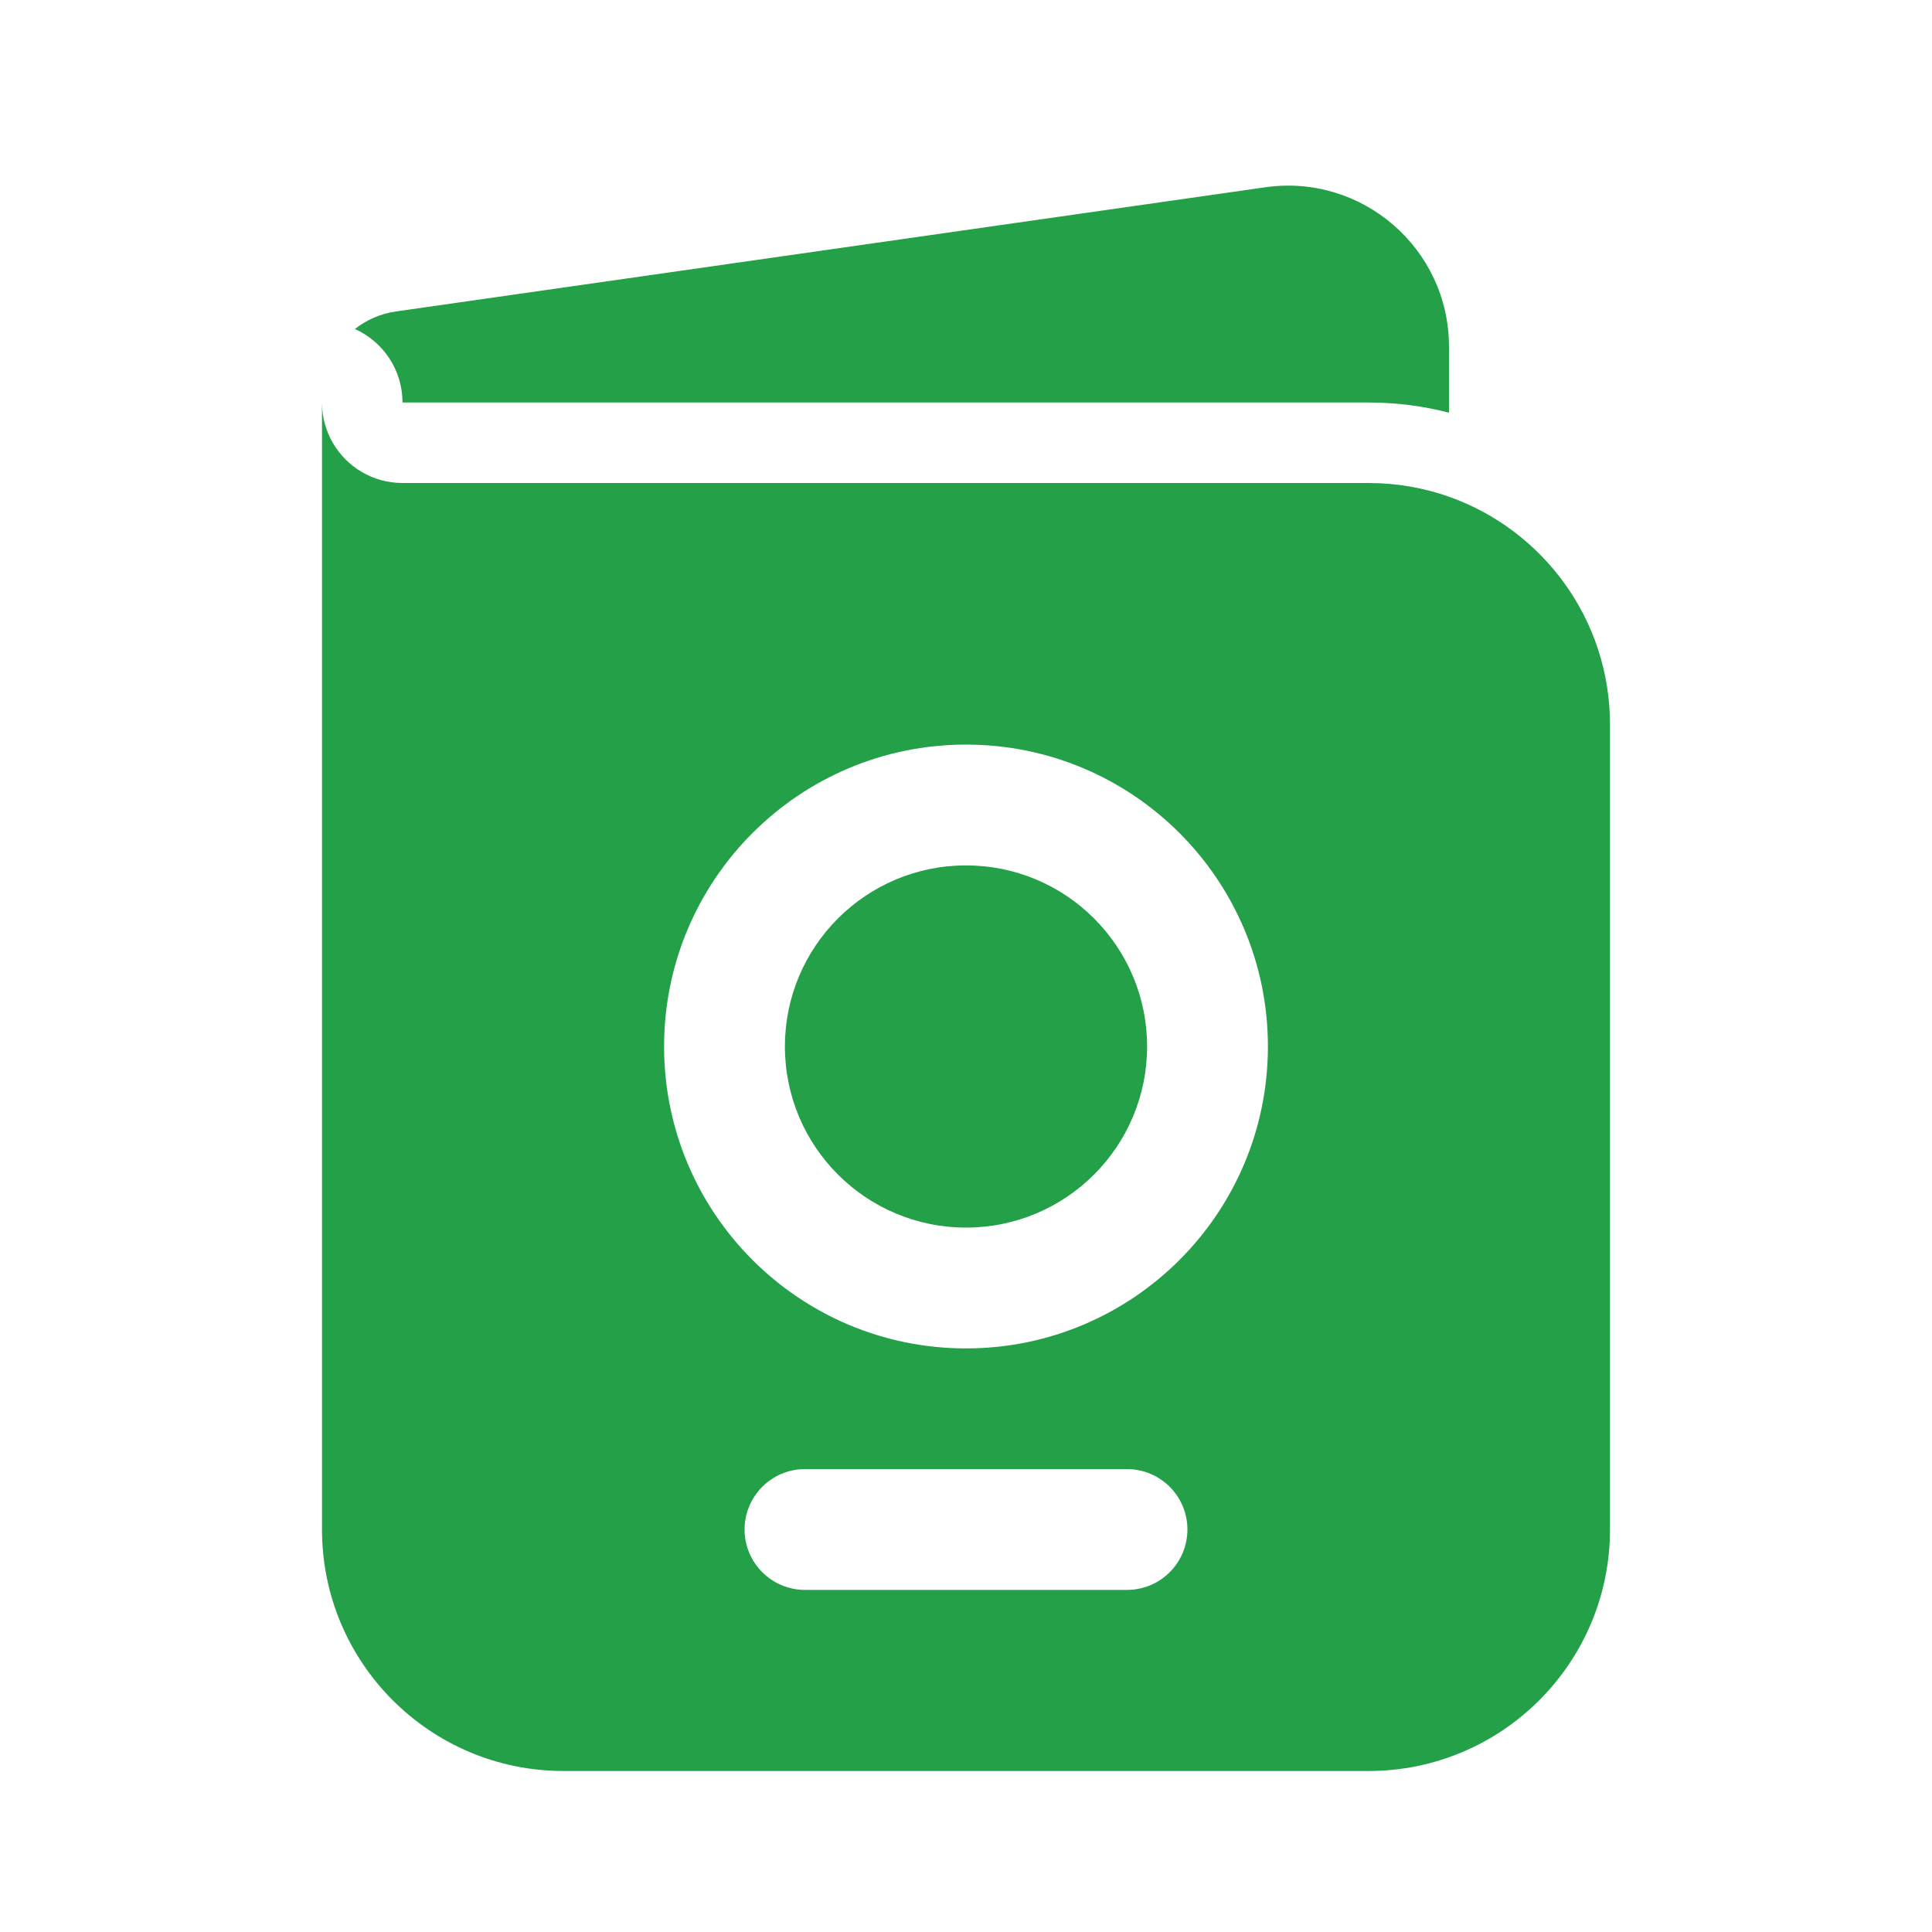 <svg width="30" height="30" viewBox="0 0 30 30" fill="none" xmlns="http://www.w3.org/2000/svg">
<path d="M6.25 6.25C6.25 5.742 5.947 5.304 5.511 5.109C5.691 4.967 5.909 4.87 6.149 4.836L19.646 2.908C21.152 2.693 22.5 3.861 22.5 5.383V6.408C22.101 6.305 21.682 6.25 21.25 6.25H6.25Z" fill="#24A148"/>
<path d="M12.188 16.25C12.188 14.697 13.447 13.438 15 13.438C16.553 13.438 17.812 14.697 17.812 16.25C17.812 17.803 16.553 19.062 15 19.062C13.447 19.062 12.188 17.803 12.188 16.25Z" fill="#24A148"/>
<path fillRule="evenodd" clipRule="evenodd" d="M22.5 7.713C23.956 8.228 25 9.617 25 11.25V23.75C25 25.821 23.321 27.5 21.25 27.5H8.75C6.679 27.5 5 25.821 5 23.75V6.25C5 6.478 5.061 6.691 5.167 6.875C5.383 7.249 5.787 7.5 6.25 7.5H21.25C21.688 7.5 22.109 7.575 22.5 7.713ZM15 11.562C12.411 11.562 10.312 13.661 10.312 16.25C10.312 18.839 12.411 20.938 15 20.938C17.589 20.938 19.688 18.839 19.688 16.25C19.688 13.661 17.589 11.562 15 11.562ZM12.5 22.812C11.982 22.812 11.562 23.232 11.562 23.75C11.562 24.268 11.982 24.688 12.5 24.688H17.5C18.018 24.688 18.438 24.268 18.438 23.75C18.438 23.232 18.018 22.812 17.5 22.812H12.5Z" fill="#24A148"/>
</svg>

